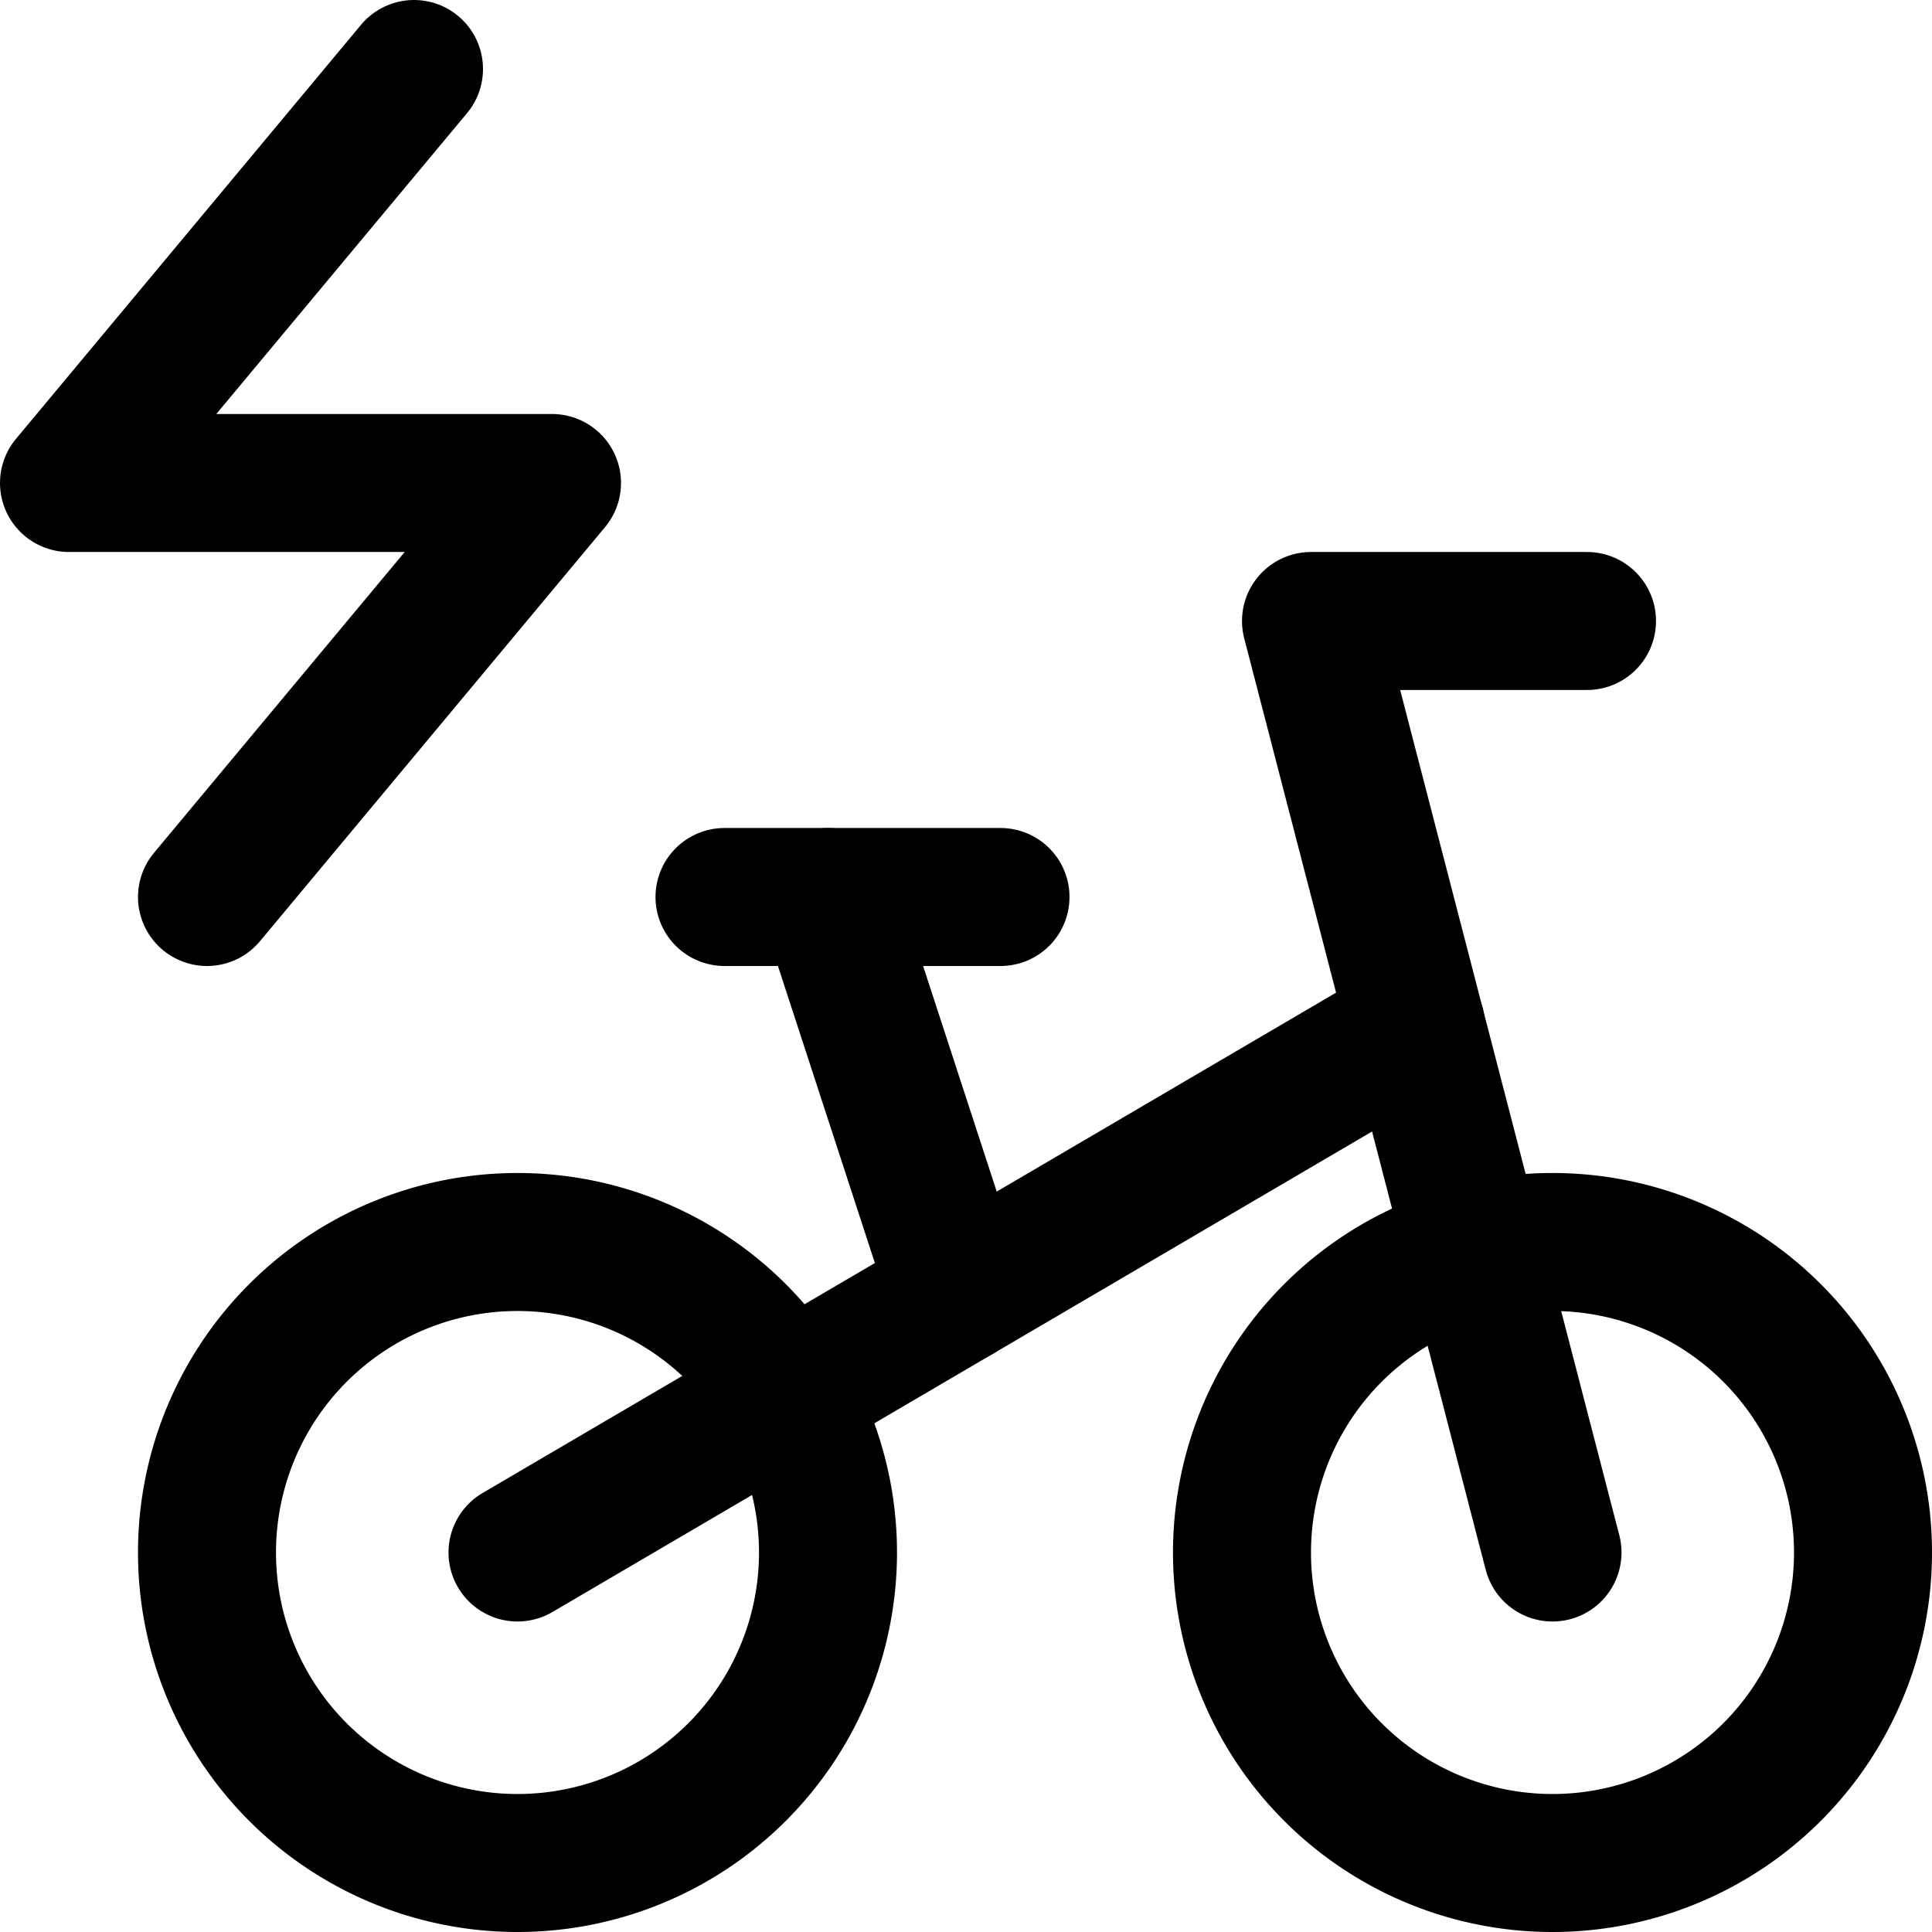 <svg xmlns="http://www.w3.org/2000/svg" fill="none" viewBox="0 0 14 14"><g id="electric-bicycle--electric-bicycle-travel-transportation"><path id="Vector 4519" stroke="#000000" stroke-linecap="round" stroke-linejoin="round" d="m6 6.5 0.94 2.88" stroke-width="1"></path><path id="Vector 4520" stroke="#000000" stroke-linecap="round" stroke-linejoin="round" d="M5.25 6.5h2" stroke-width="1"></path><path id="Vector 4517" stroke="#000000" stroke-linecap="round" stroke-linejoin="round" d="M11.25 11.25 9.5 4.5h2" stroke-width="1"></path><path id="Vector 4518" stroke="#000000" stroke-linecap="round" stroke-linejoin="round" d="m3.75 11.25 6.511 -3.817" stroke-width="1"></path><path id="Ellipse 1721" stroke="#000000" stroke-linecap="round" stroke-linejoin="round" d="M9 11.25a2.25 2.25 0 1 0 4.5 0 2.25 2.25 0 1 0 -4.5 0" stroke-width="1"></path><path id="Ellipse 1722" stroke="#000000" stroke-linecap="round" stroke-linejoin="round" d="M1.5 11.25a2.25 2.25 0 1 0 4.5 0 2.25 2.25 0 1 0 -4.5 0" stroke-width="1"></path><path id="Vector 4516" stroke="#000000" stroke-linecap="round" stroke-linejoin="round" d="m3 0.5 -2.5 3H4l-2.5 3" stroke-width="1"></path></g></svg>